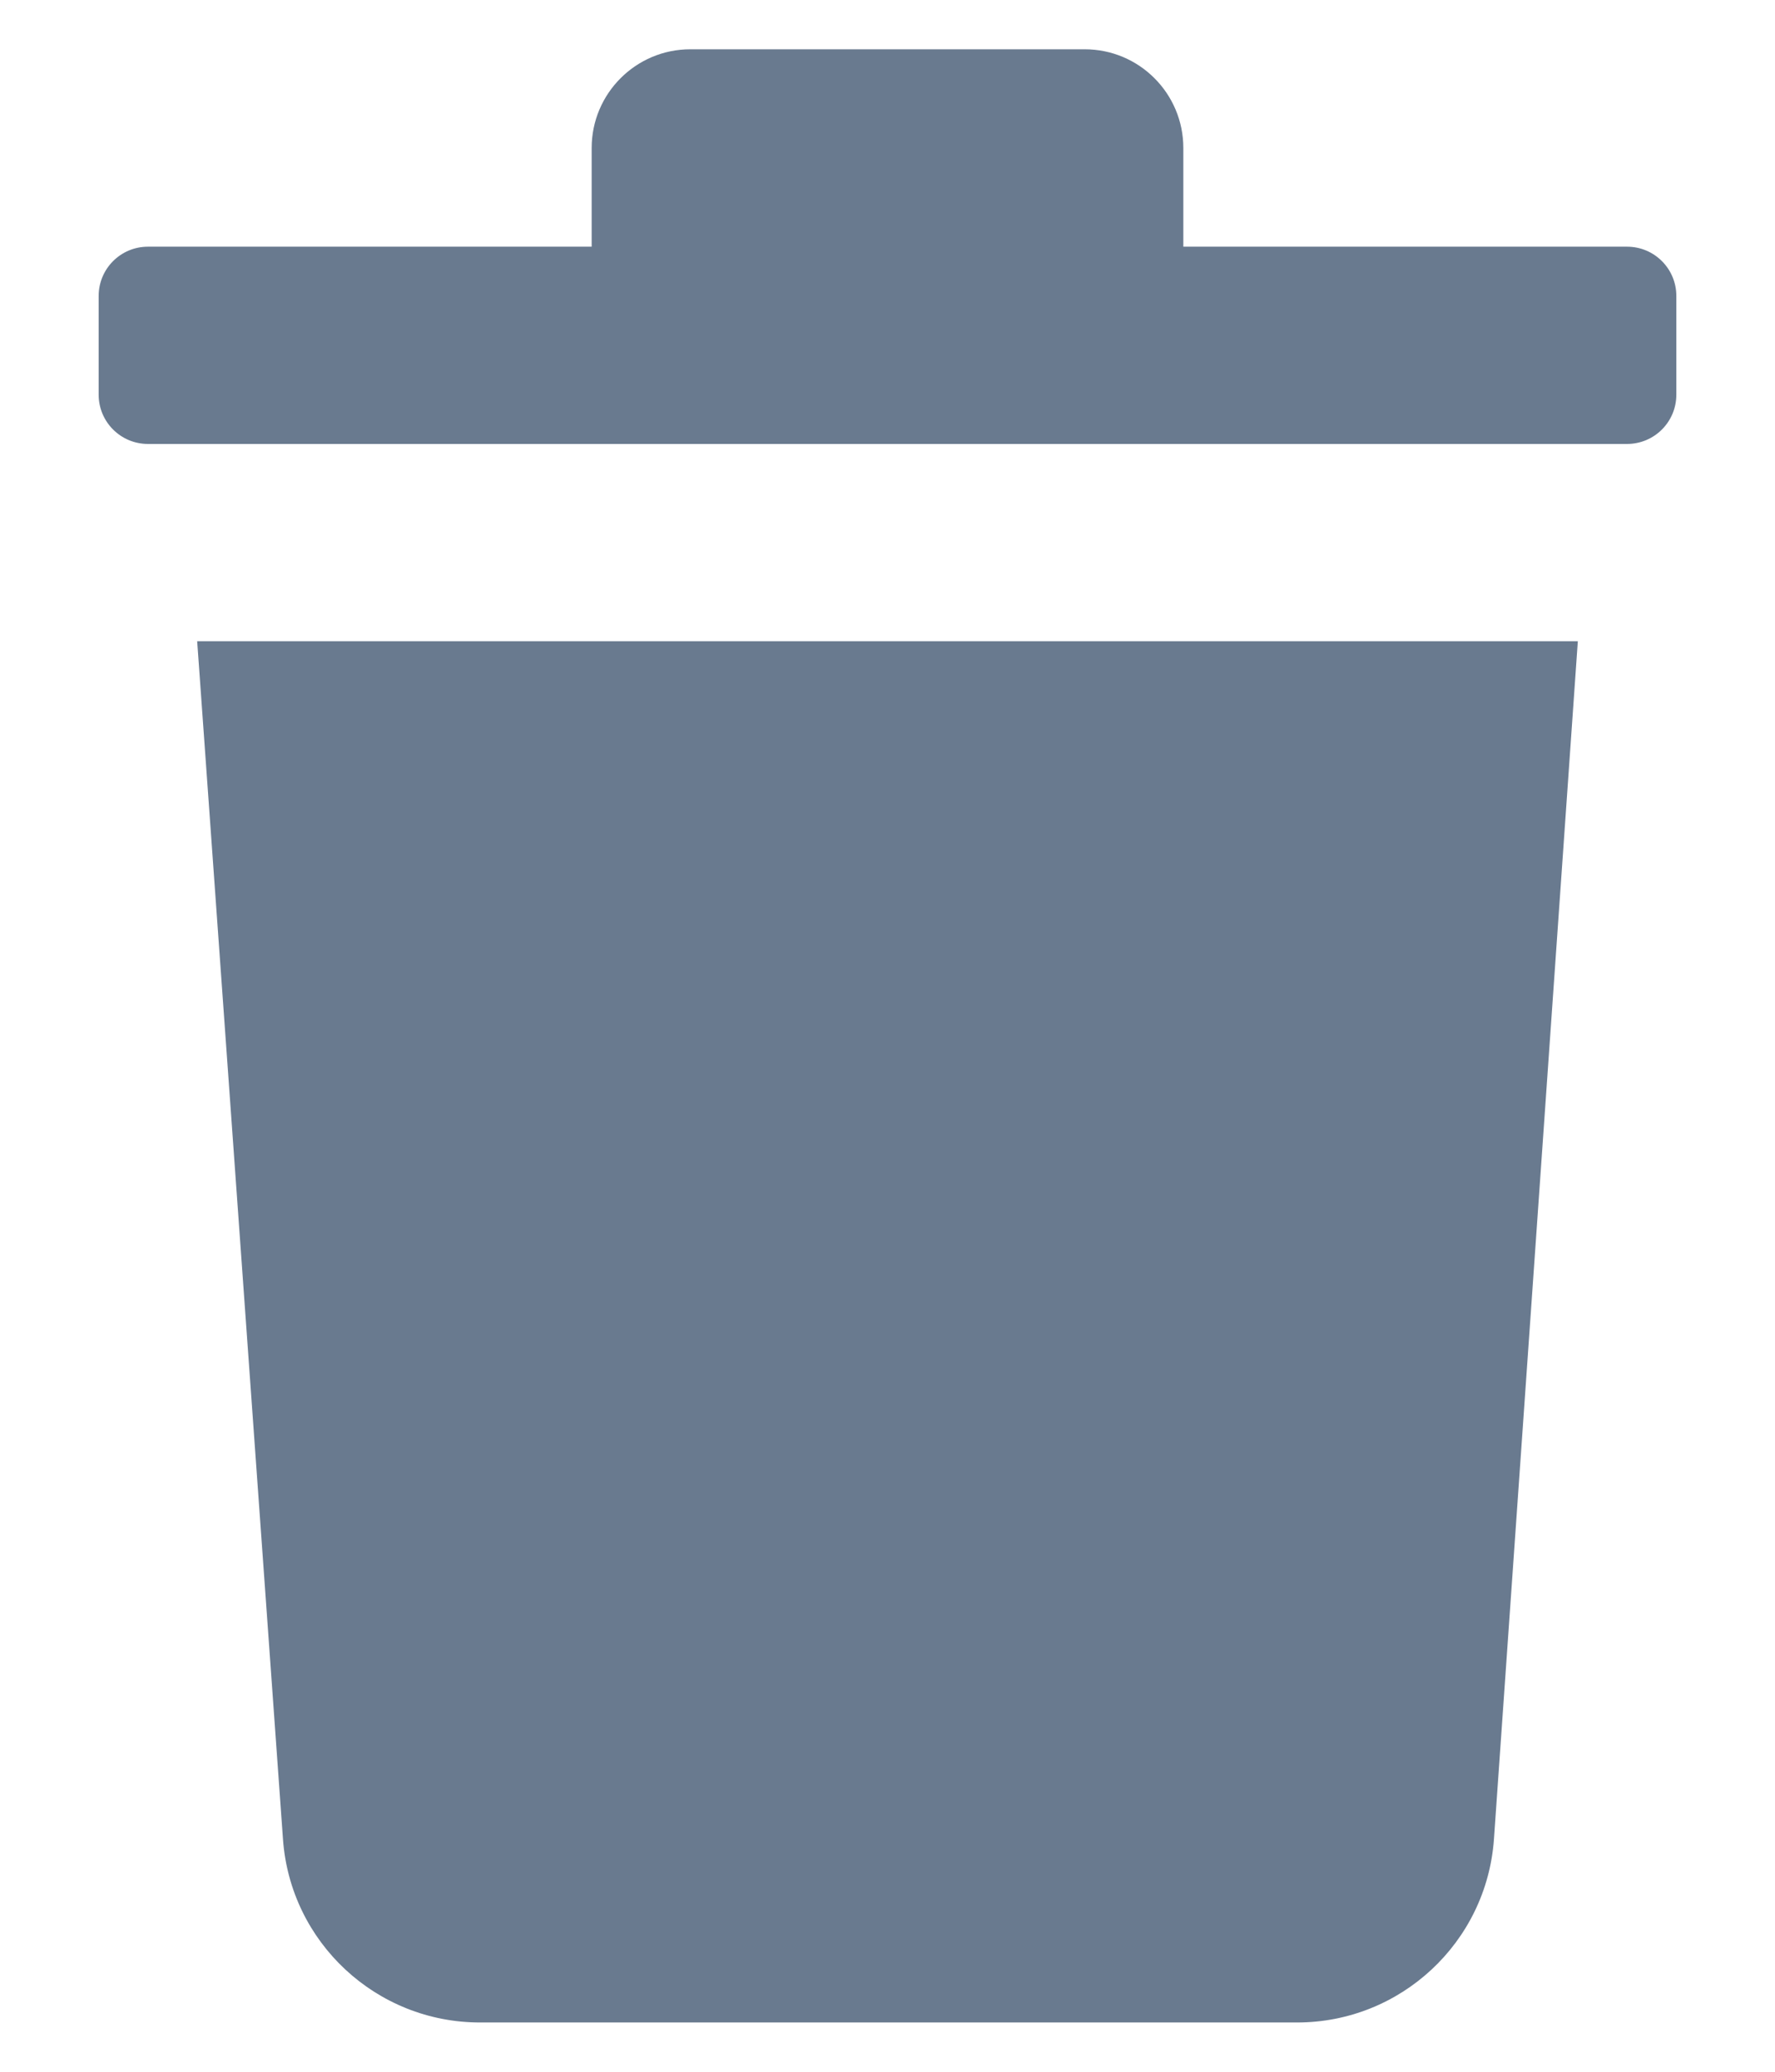 <svg width="12" height="14" viewBox="0 0 12 14" xmlns="http://www.w3.org/2000/svg">
<path fill-rule="evenodd" clip-rule="evenodd" d="M11.333 2.667V2C11.333 1.816 11.184 1.667 11 1.667H8V1C8 0.632 7.702 0.333 7.333 0.333H4.667C4.299 0.333 4 0.632 4 1V1.667H1C0.816 1.667 0.667 1.816 0.667 2V2.667C0.667 2.851 0.816 3 1 3H11C11.184 3 11.333 2.851 11.333 2.667ZM3.247 13.667C2.545 13.668 1.962 13.126 1.913 12.427L1.333 4.333H10.667L10.1 12.427C10.051 13.126 9.468 13.668 8.767 13.667H3.247Z" fill="#697A8F"/>
</svg>
